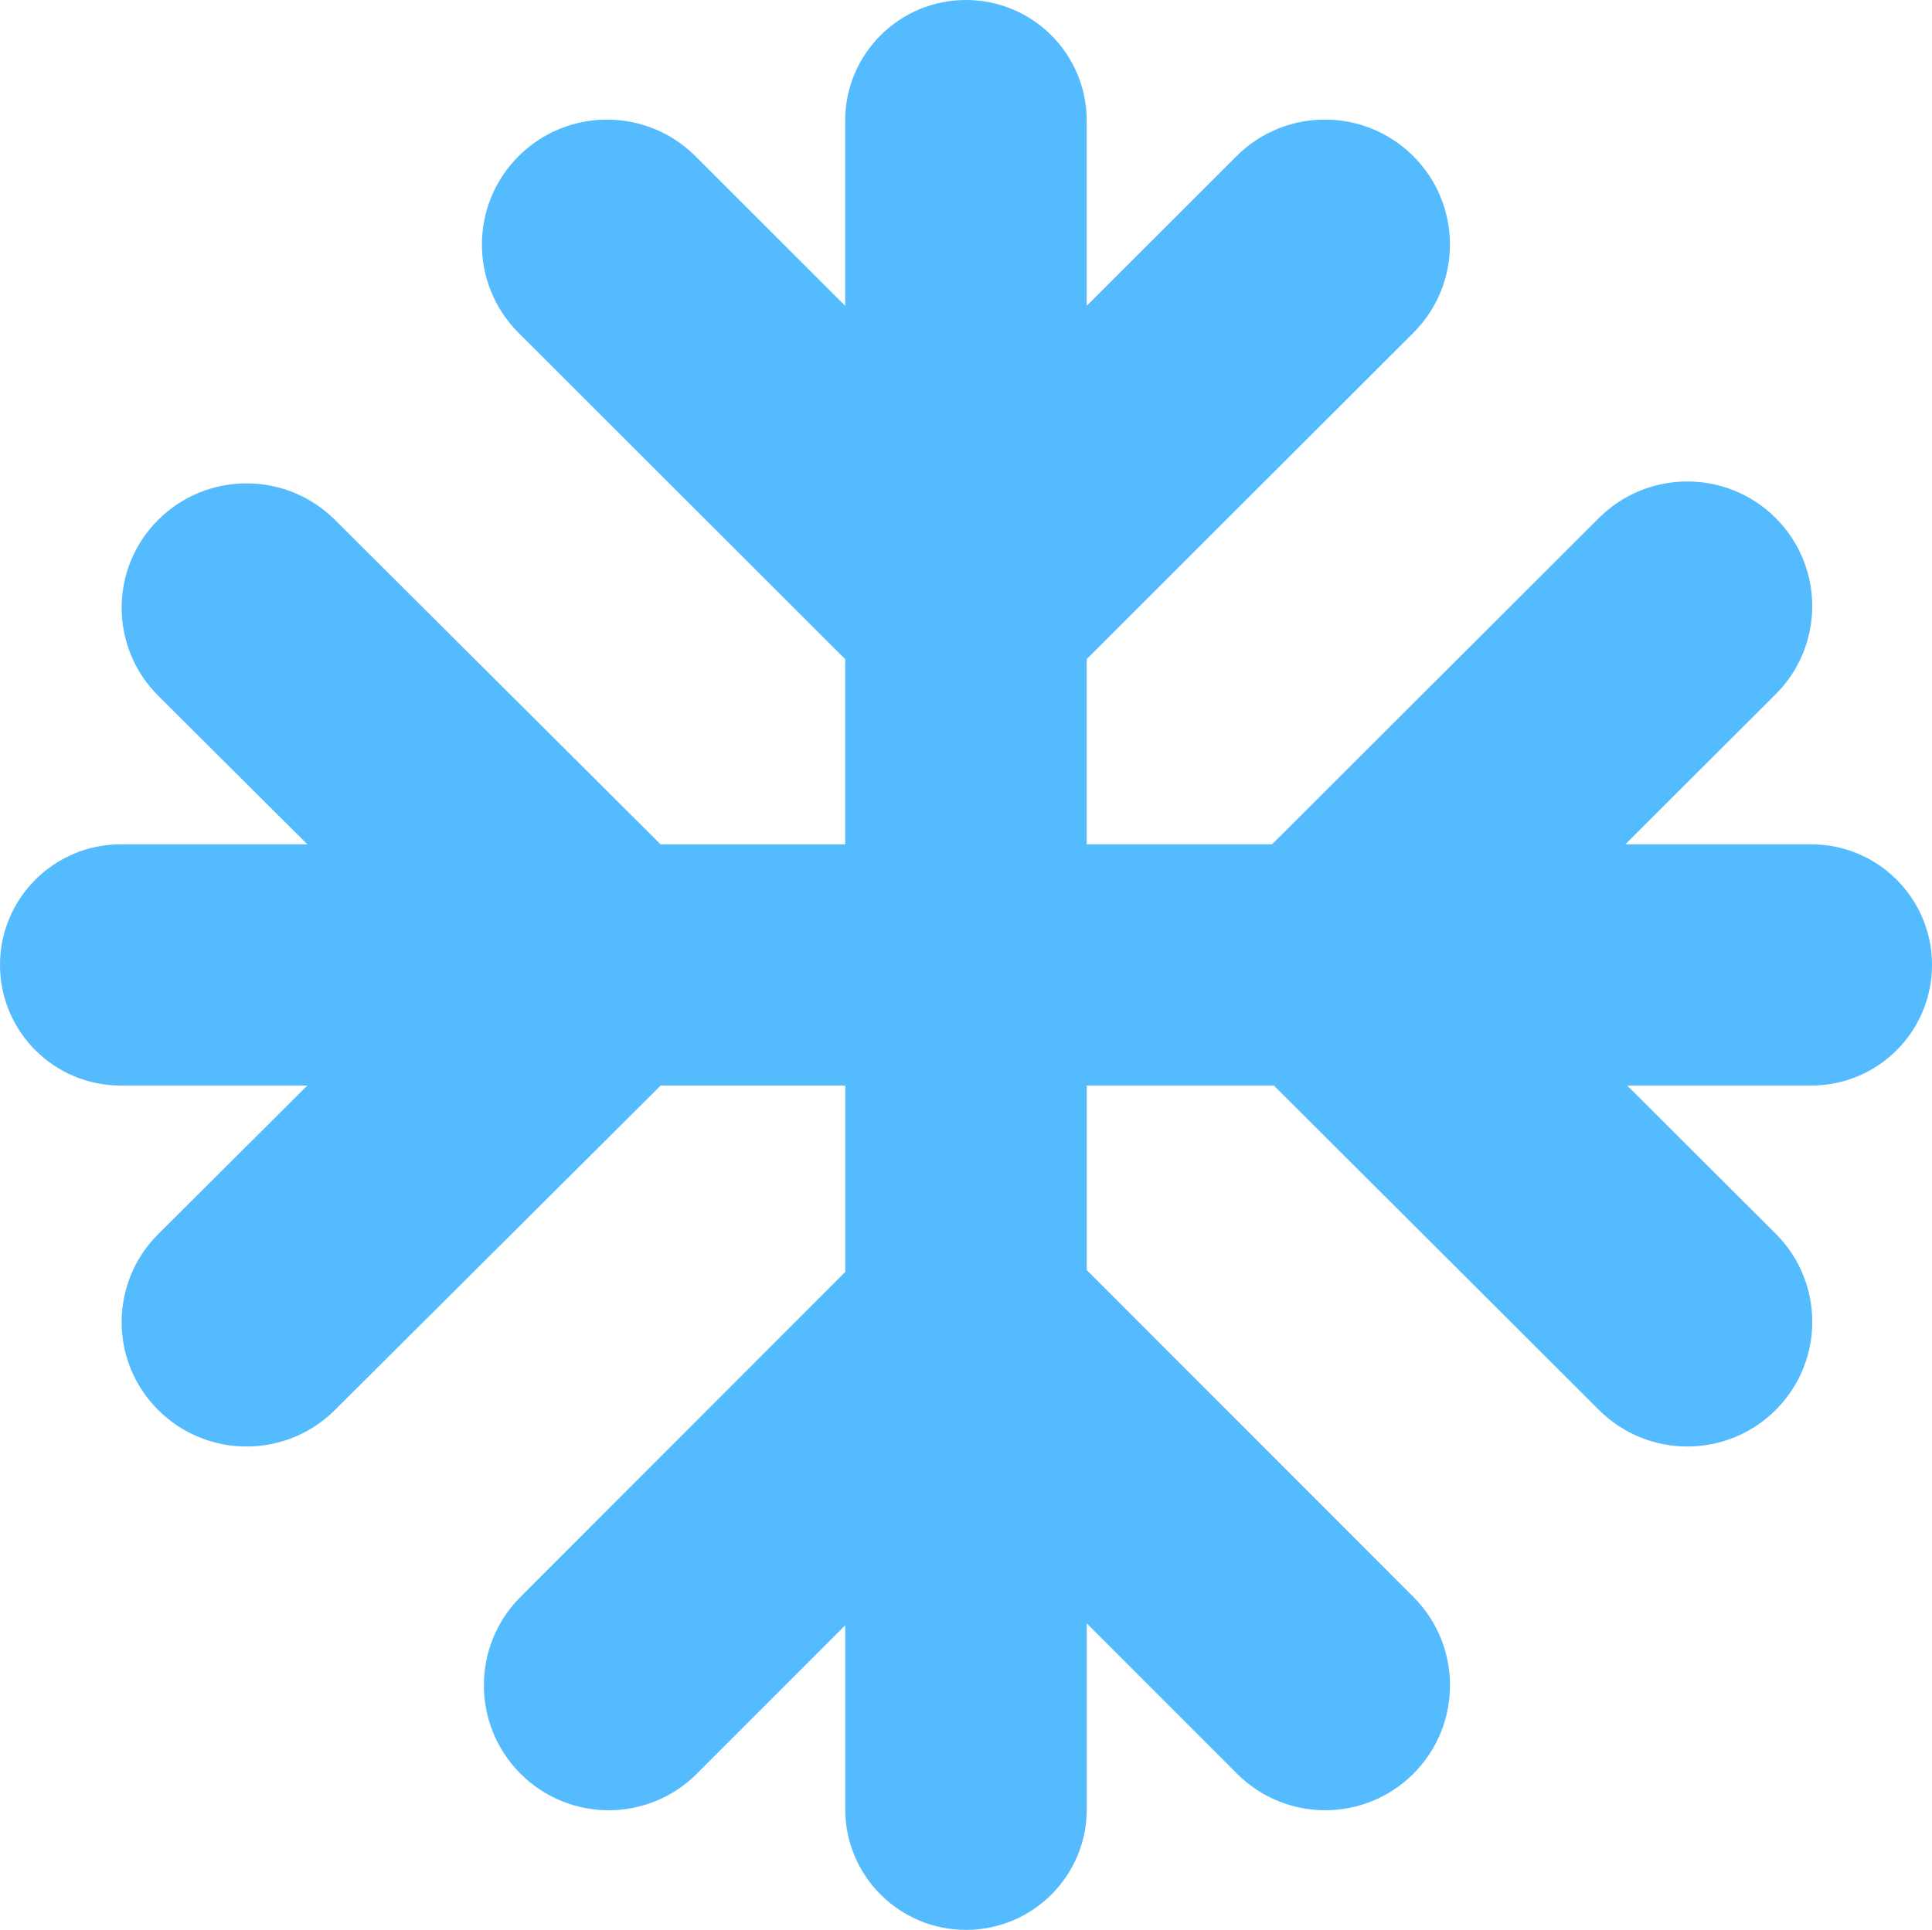 <?xml version="1.0" encoding="iso-8859-1"?>
<!-- Generator: Adobe Illustrator 16.0.0, SVG Export Plug-In . SVG Version: 6.00 Build 0)  -->
<!DOCTYPE svg PUBLIC "-//W3C//DTD SVG 1.1//EN" "http://www.w3.org/Graphics/SVG/1.1/DTD/svg11.dtd">
<svg version="1.1" id="Layer_1" xmlns="http://www.w3.org/2000/svg" xmlns:xlink="http://www.w3.org/1999/xlink" x="0px" y="0px"
	 width="63.993px" height="63.938px" viewBox="0 0 63.993 63.938" style="enable-background:new 0 0 63.993 63.938;"
	 xml:space="preserve">
<g id="Snowflake_15_">
	<g>
		<path style="fill-rule:evenodd;clip-rule:evenodd;fill:#54BBFF;" d="M63.993,31.969c0-2.207-1.791-3.996-4-3.996h-6.158
			l4.979-4.971c1.616-1.613,1.616-4.228,0-5.841c-1.615-1.613-4.235-1.613-5.852,0l-10.83,10.812h-6.137v-6.137l10.818-10.809
			c1.618-1.616,1.618-4.236,0-5.853c-1.617-1.616-4.24-1.616-5.857,0l-4.961,4.957V3.996c0-2.207-1.791-3.996-4-3.996
			c-2.209,0-4,1.789-4,3.996v6.136l-4.961-4.957c-1.618-1.616-4.24-1.616-5.858,0s-1.618,4.236,0,5.853l10.819,10.81v6.136h-6.114
			L11.092,17.221c-1.616-1.609-4.235-1.609-5.851,0c-1.616,1.61-1.616,4.22,0,5.83l4.94,4.922H4c-2.209,0-4,1.789-4,3.996
			s1.791,3.996,4,3.996h6.18l-4.939,4.921c-1.616,1.61-1.616,4.221,0,5.83c1.616,1.61,4.235,1.61,5.851,0l10.791-10.751h6.115v6.174
			L17.238,52.909c-1.614,1.616-1.614,4.236,0,5.853s4.232,1.616,5.846,0l4.913-4.918v6.098c0,2.207,1.791,3.996,4,3.996
			c2.208,0,4-1.789,4-3.996v-6.16l4.975,4.98c1.614,1.616,4.231,1.616,5.846,0c1.614-1.616,1.614-4.236,0-5.853L35.996,42.077
			v-6.112h6.2l10.767,10.749c1.616,1.612,4.236,1.612,5.852,0c1.616-1.613,1.616-4.229,0-5.841l-4.917-4.908h6.095
			C62.202,35.965,63.993,34.176,63.993,31.969z"/>
	</g>
</g>
<g>
</g>
<g>
</g>
<g>
</g>
<g>
</g>
<g>
</g>
<g>
</g>
<g>
</g>
<g>
</g>
<g>
</g>
<g>
</g>
<g>
</g>
<g>
</g>
<g>
</g>
<g>
</g>
<g>
</g>
</svg>

